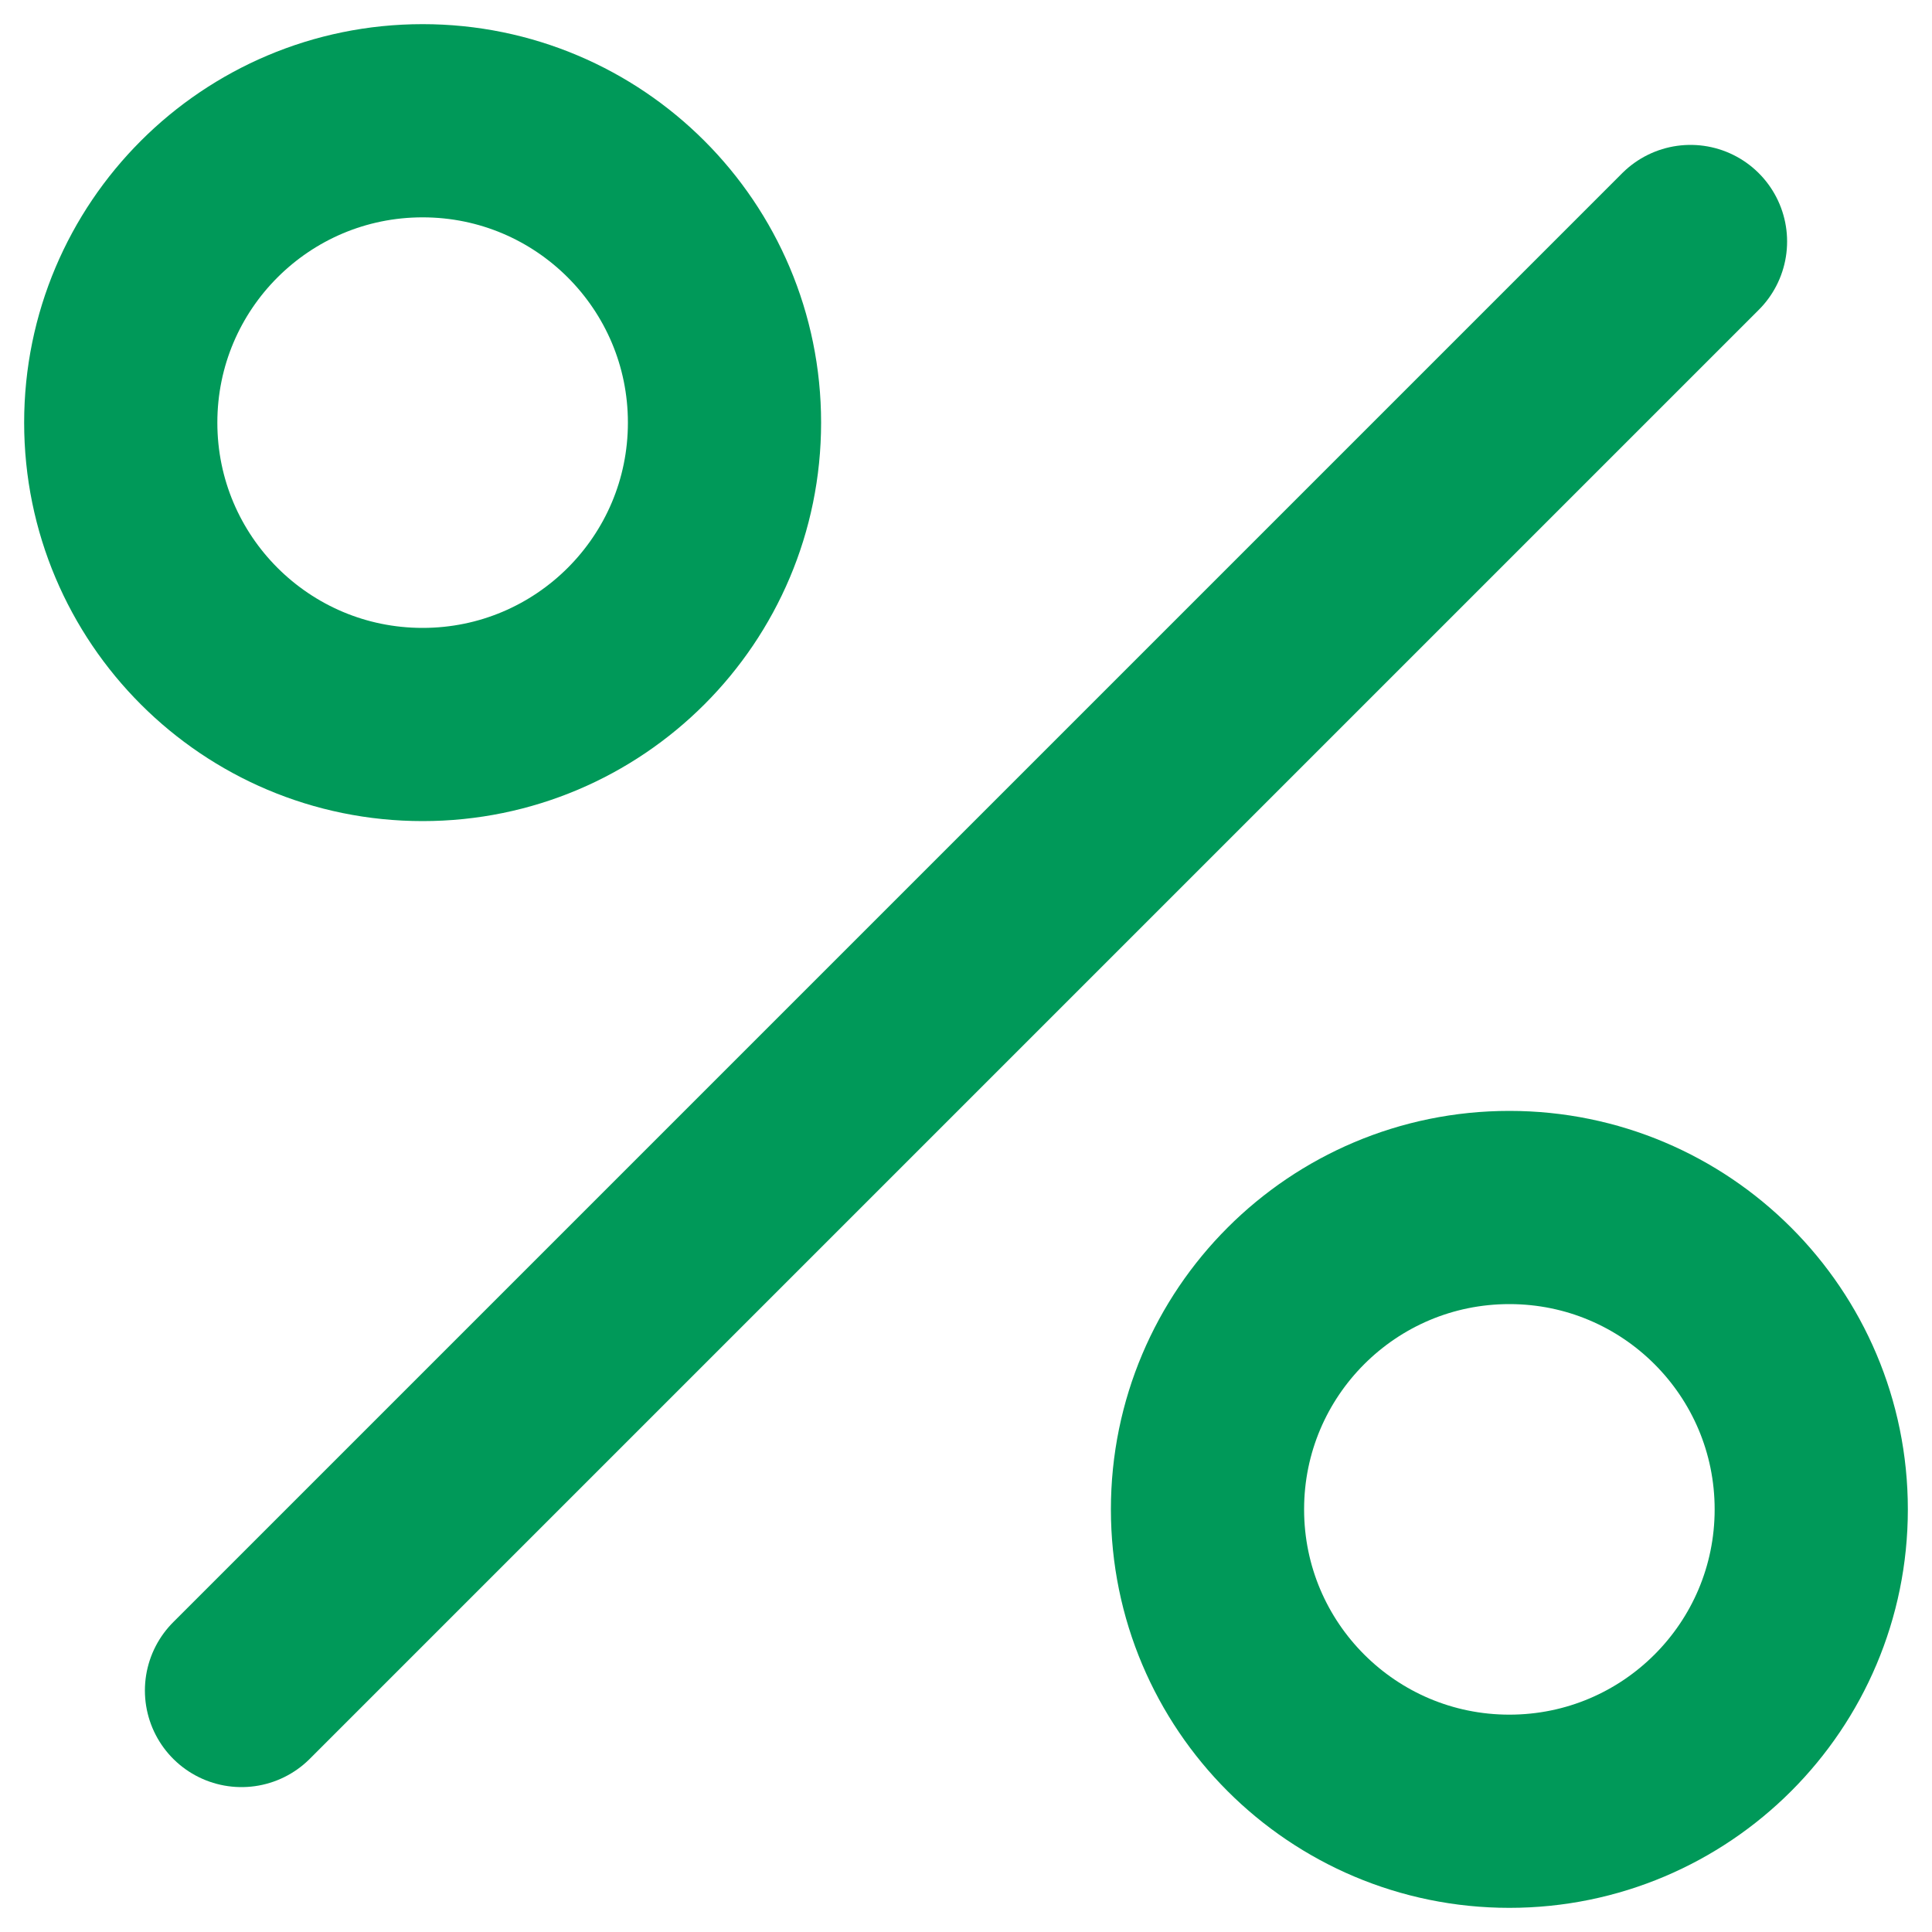 <svg width="16" height="16" viewBox="0 0 16 16" fill="none" xmlns="http://www.w3.org/2000/svg">
<g clip-path="url(#clip0_8896_139522)">
<path d="M14 2L2 14" stroke="#009959" stroke-width="1.6" stroke-linecap="round" stroke-linejoin="round"/>
<path d="M3.5 6C4.881 6 6 4.881 6 3.5C6 2.119 4.881 1 3.5 1C2.119 1 1 2.119 1 3.5C1 4.881 2.119 6 3.5 6Z" stroke="#009959" stroke-width="1.6" stroke-linecap="round" stroke-linejoin="round"/>
<path d="M12.5 15C13.881 15 15 13.881 15 12.5C15 11.119 13.881 10 12.5 10C11.119 10 10 11.119 10 12.5C10 13.881 11.119 15 12.5 15Z" stroke="#009959" stroke-width="1.6" stroke-linecap="round" stroke-linejoin="round"/>
</g>
<defs>
<clipPath id="clip0_8896_139522">
<rect width="16" height="16" fill="white"/>
</clipPath>
</defs>
</svg>

